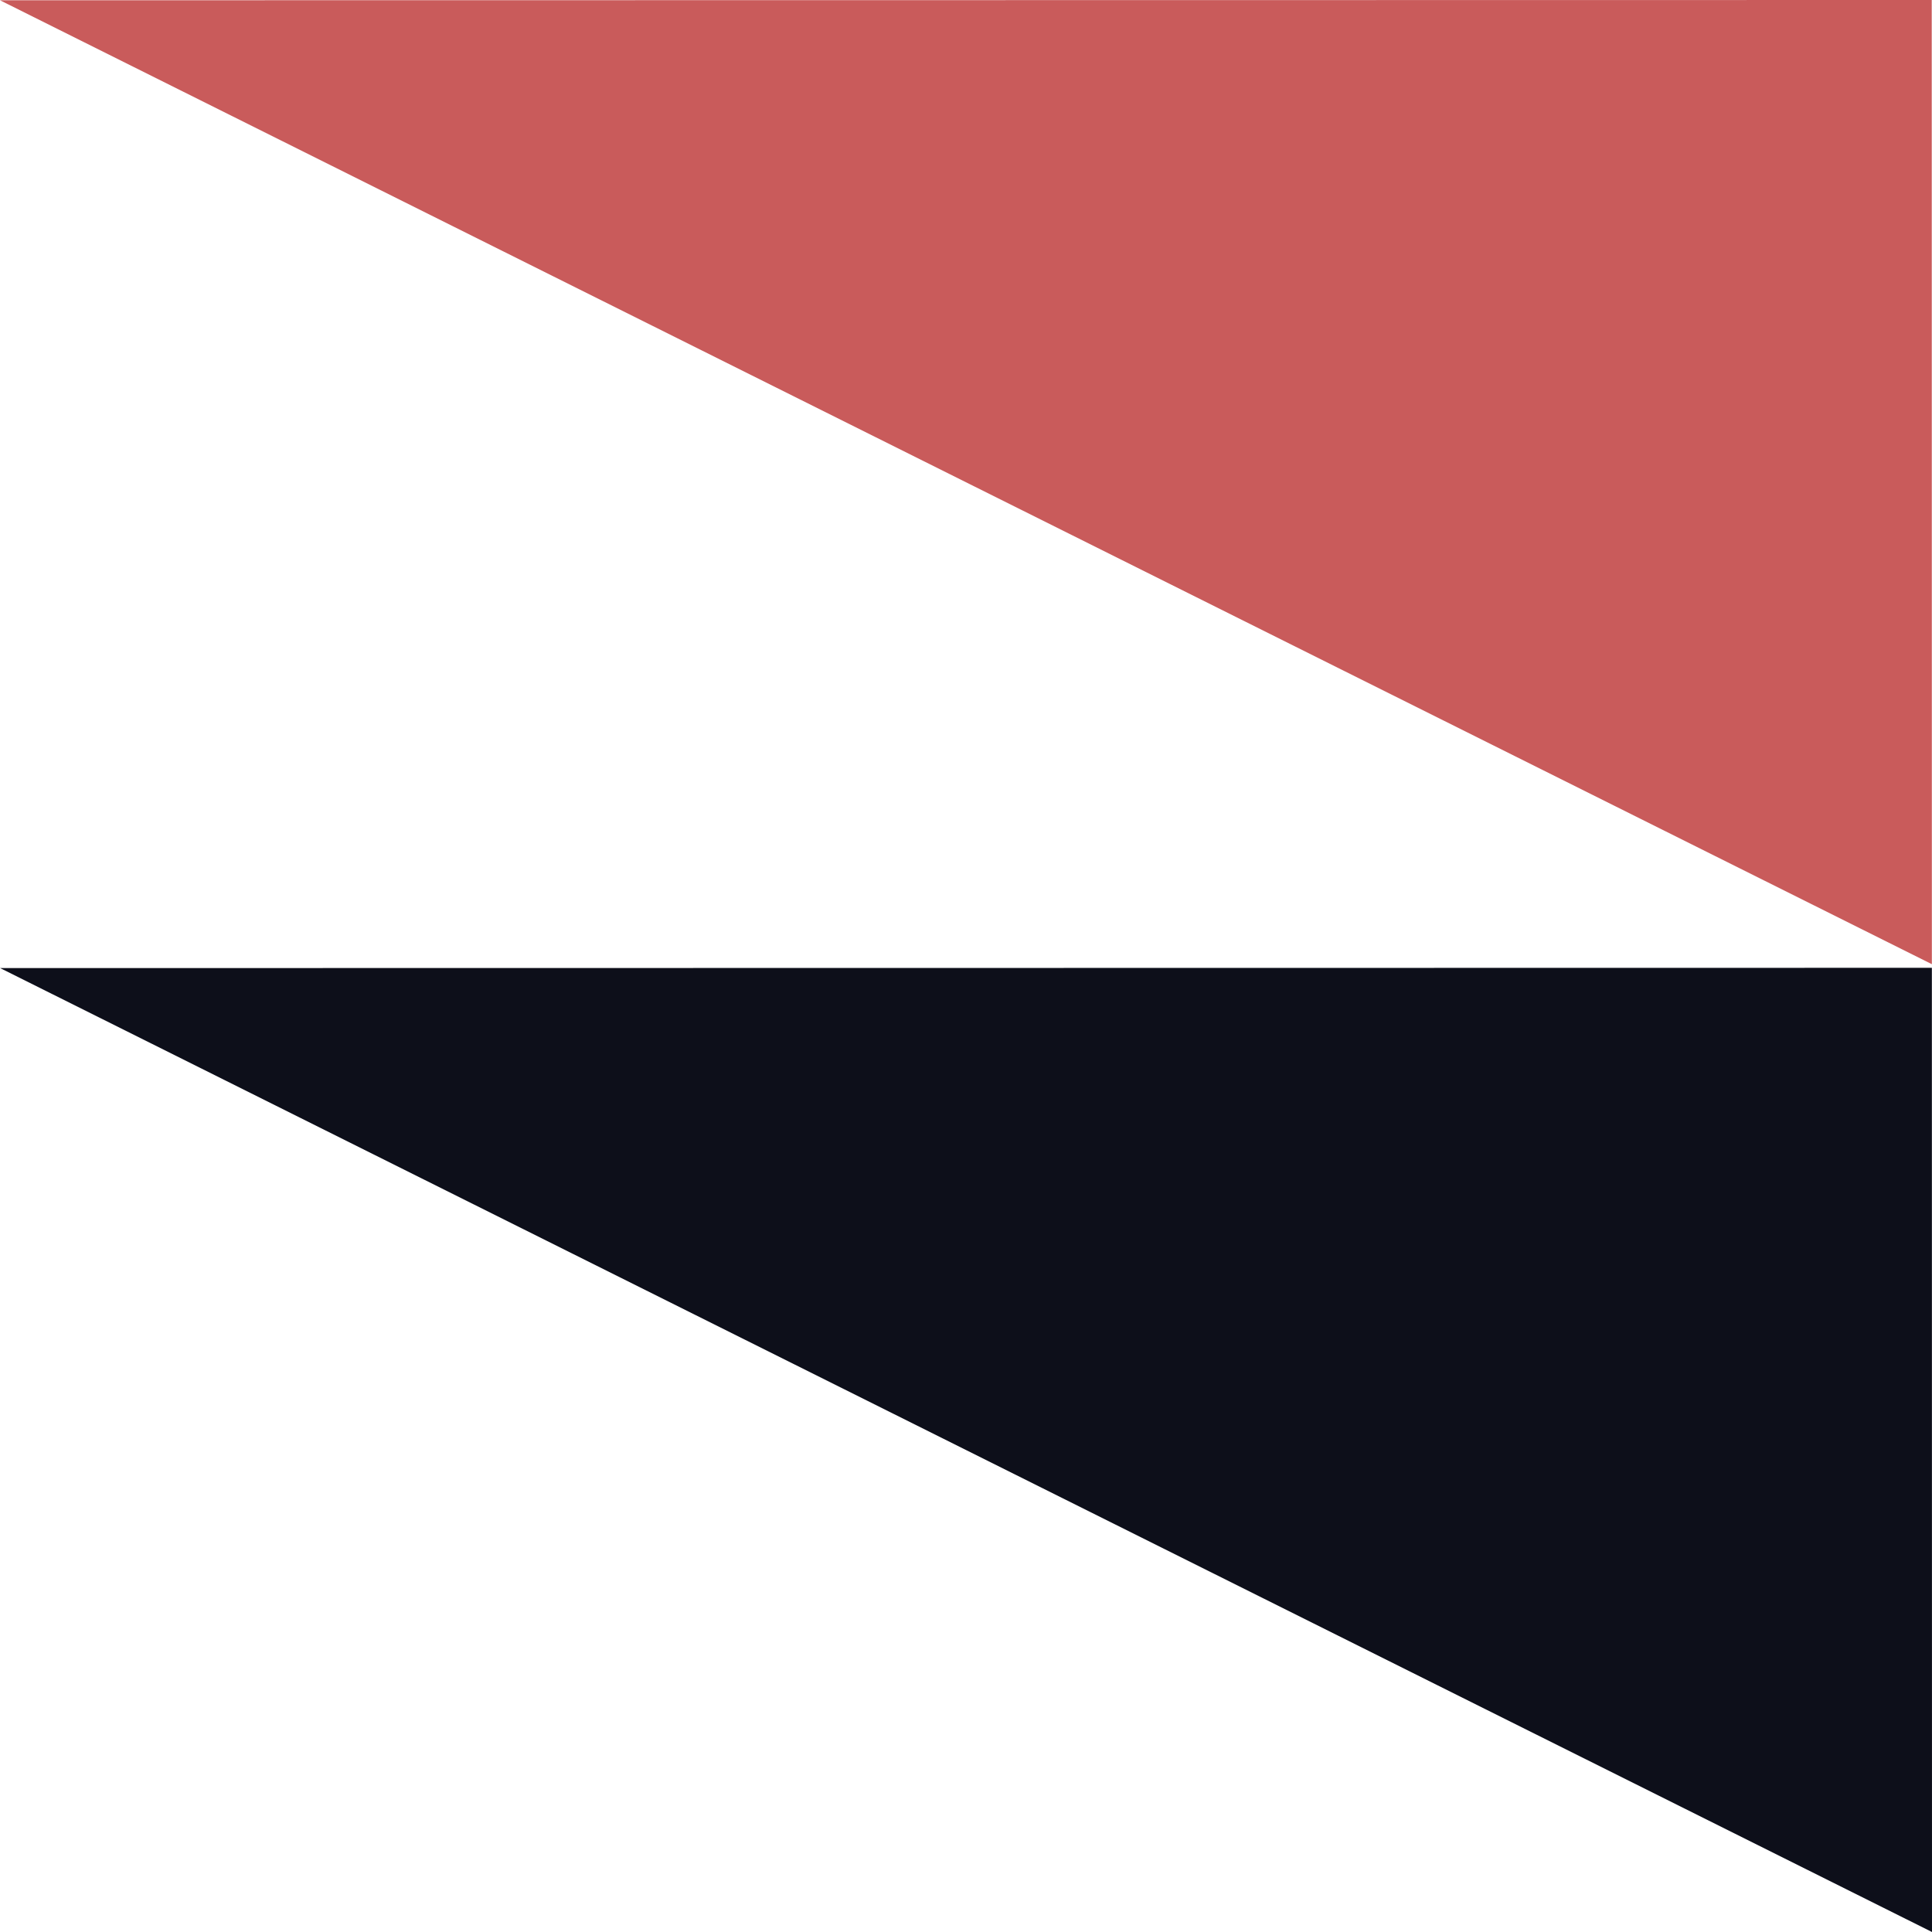 <svg xmlns="http://www.w3.org/2000/svg" viewBox="0 0 288 288"><defs><style>.cls-1{fill:#0d0f1a;}.cls-2{fill:#c95b5b;}</style></defs><g id="Layer_2" data-name="Layer 2"><g id="Layer_1-2" data-name="Layer 1"><polygon class="cls-1" points="287.98 144.27 0.02 144.31 288 288 287.98 144.27"/><polygon class="cls-2" points="287.96 0 0 0.04 287.98 143.73 287.96 0"/></g></g></svg>